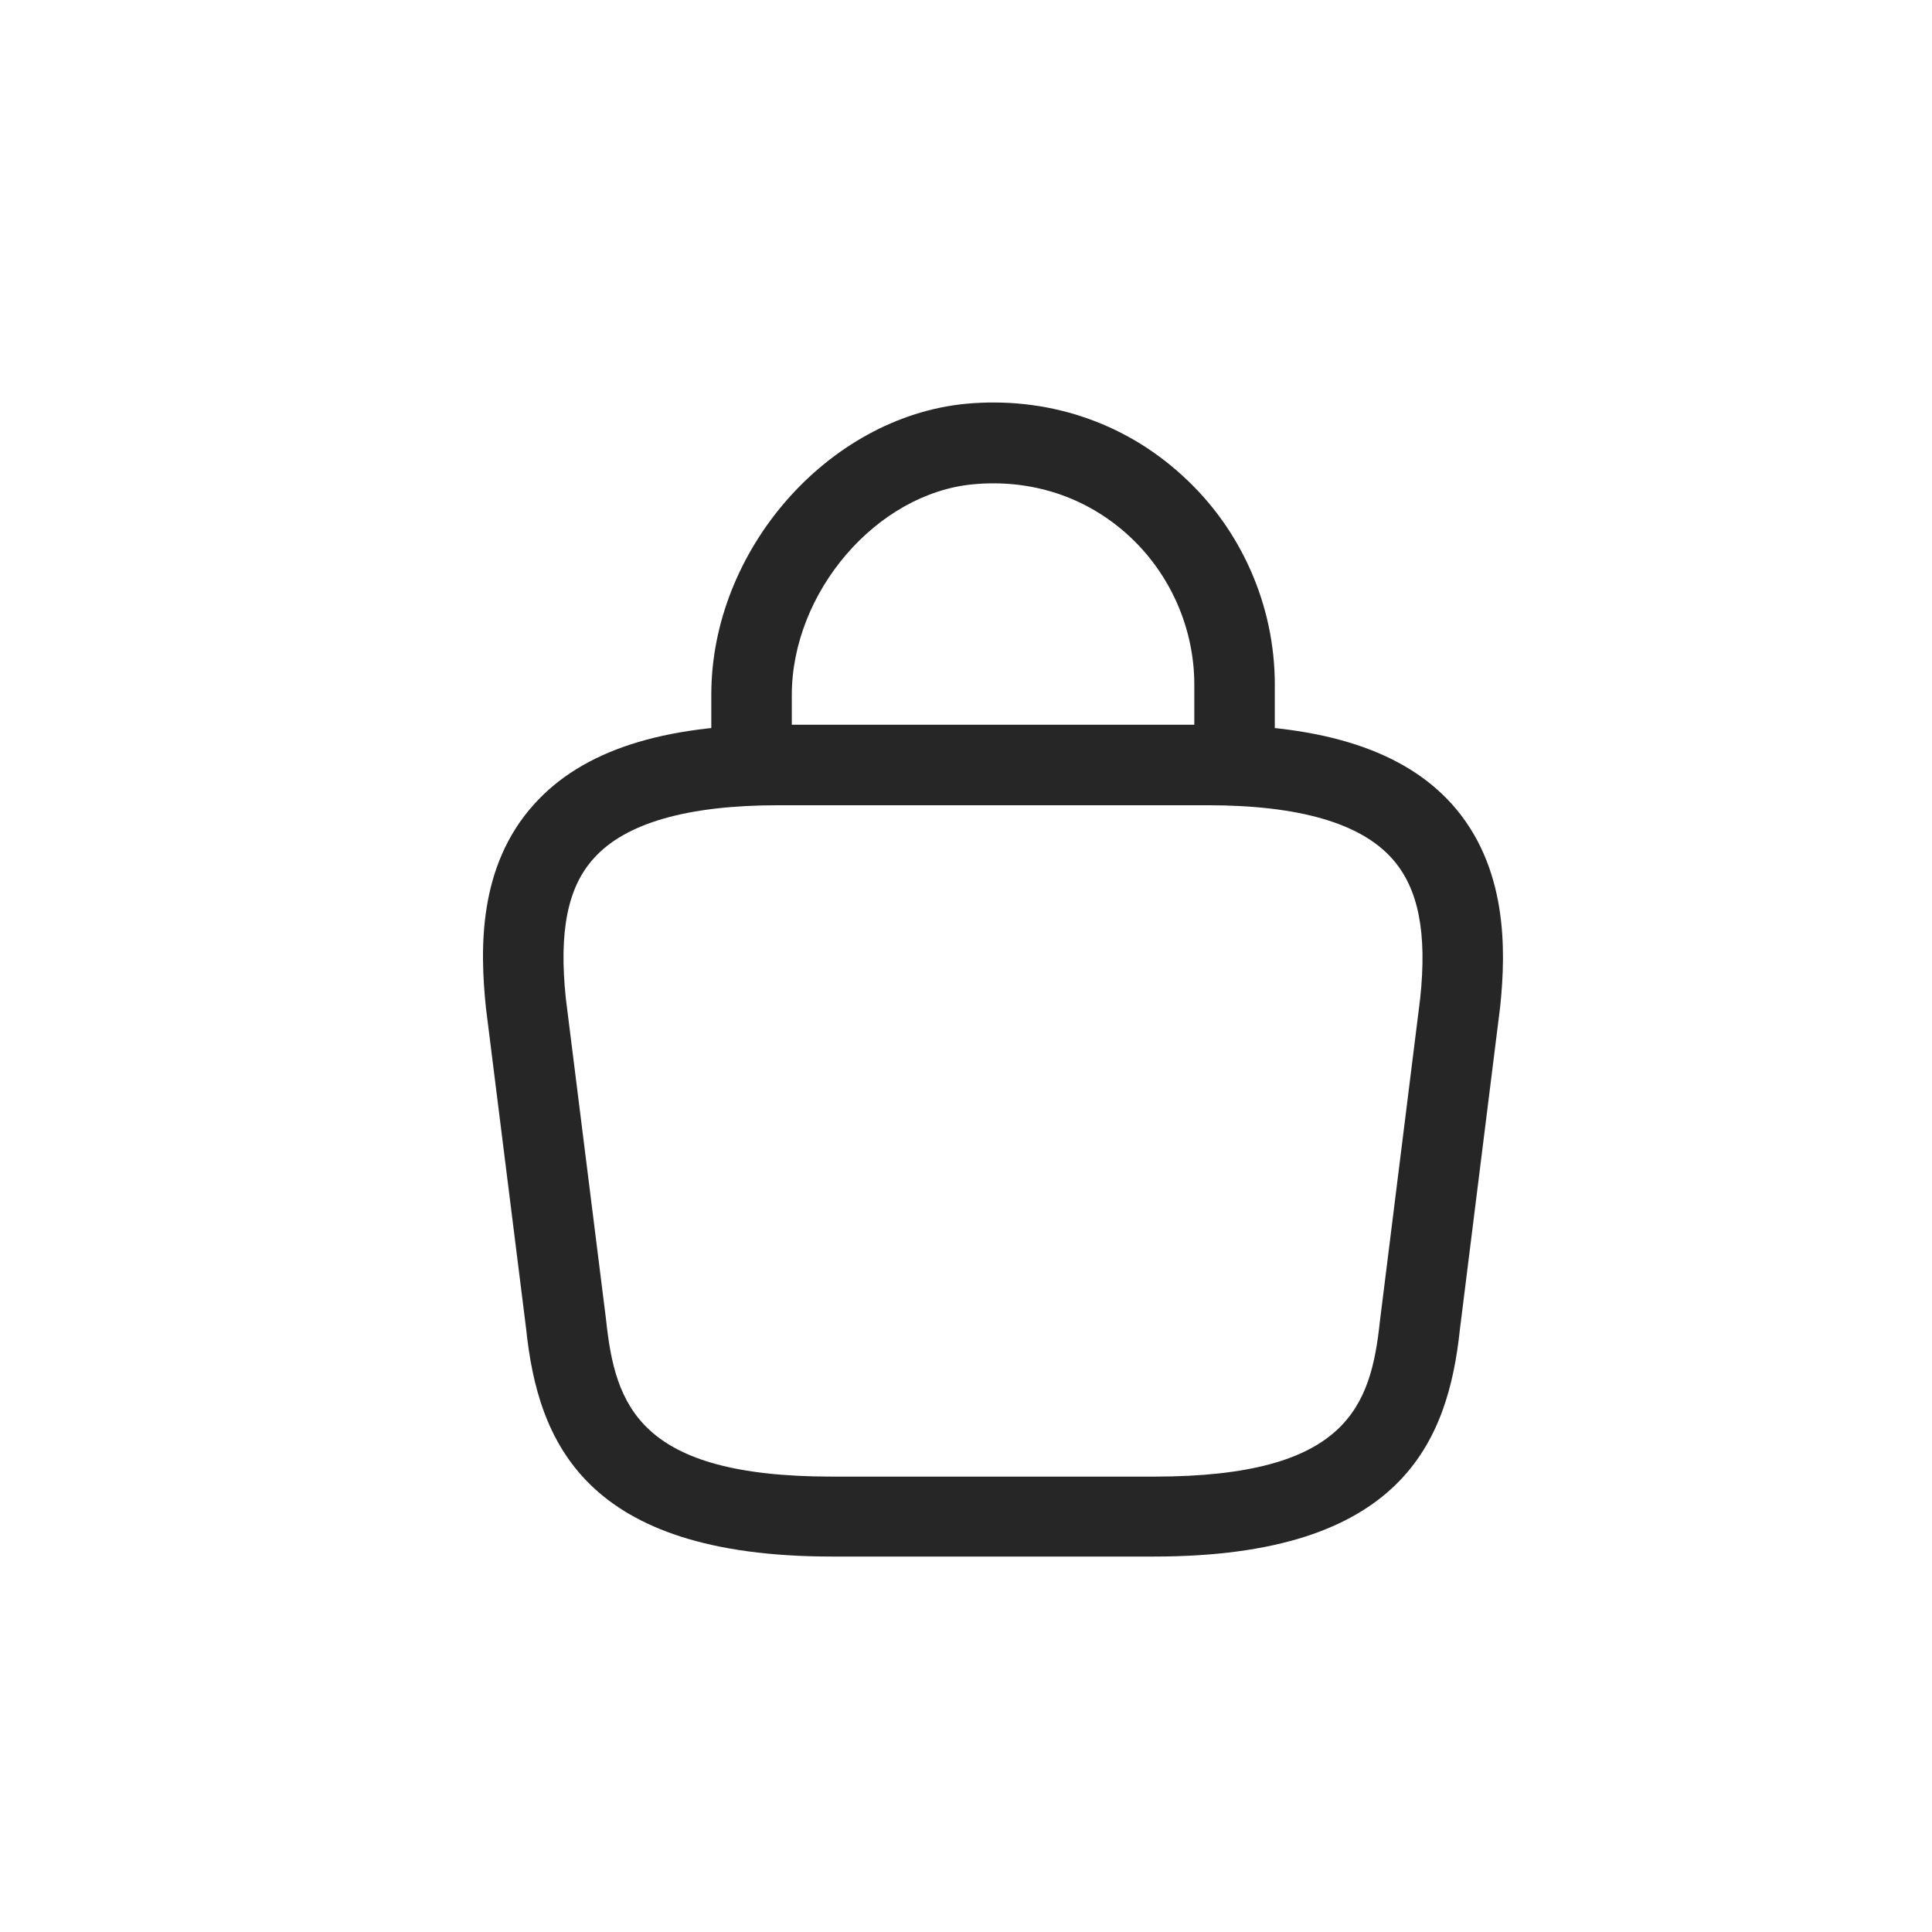 <svg width="24" height="24" viewBox="0 0 24 24" fill="none" xmlns="http://www.w3.org/2000/svg">
<path d="M15.336 9.923C15.063 9.923 14.836 9.696 14.836 9.423V8.503C14.836 7.803 14.536 7.123 14.016 6.649C13.489 6.169 12.809 5.949 12.089 6.016C10.889 6.129 9.836 7.356 9.836 8.636V9.283C9.836 9.556 9.609 9.783 9.336 9.783C9.063 9.783 8.836 9.556 8.836 9.283V8.629C8.836 6.836 10.283 5.183 11.996 5.016C12.996 4.923 13.956 5.236 14.689 5.909C15.416 6.569 15.836 7.516 15.836 8.503V9.423C15.836 9.696 15.609 9.923 15.336 9.923Z" fill="#262626"/>
<path d="M14.336 19.336H10.336C7.256 19.336 6.682 17.903 6.536 16.509L6.036 12.516C5.962 11.796 5.936 10.763 6.636 9.989C7.236 9.323 8.229 9.003 9.669 9.003H15.002C16.449 9.003 17.442 9.329 18.036 9.989C18.729 10.763 18.709 11.796 18.636 12.503L18.136 16.509C17.989 17.903 17.416 19.336 14.336 19.336ZM9.669 10.003C8.542 10.003 7.769 10.223 7.376 10.663C7.049 11.023 6.942 11.576 7.029 12.403L7.529 16.396C7.642 17.463 7.936 18.343 10.336 18.343H14.336C16.736 18.343 17.029 17.47 17.142 16.41L17.642 12.403C17.729 11.589 17.622 11.036 17.296 10.669C16.902 10.223 16.129 10.003 15.002 10.003H9.669Z" fill="#262626"/>
</svg>
